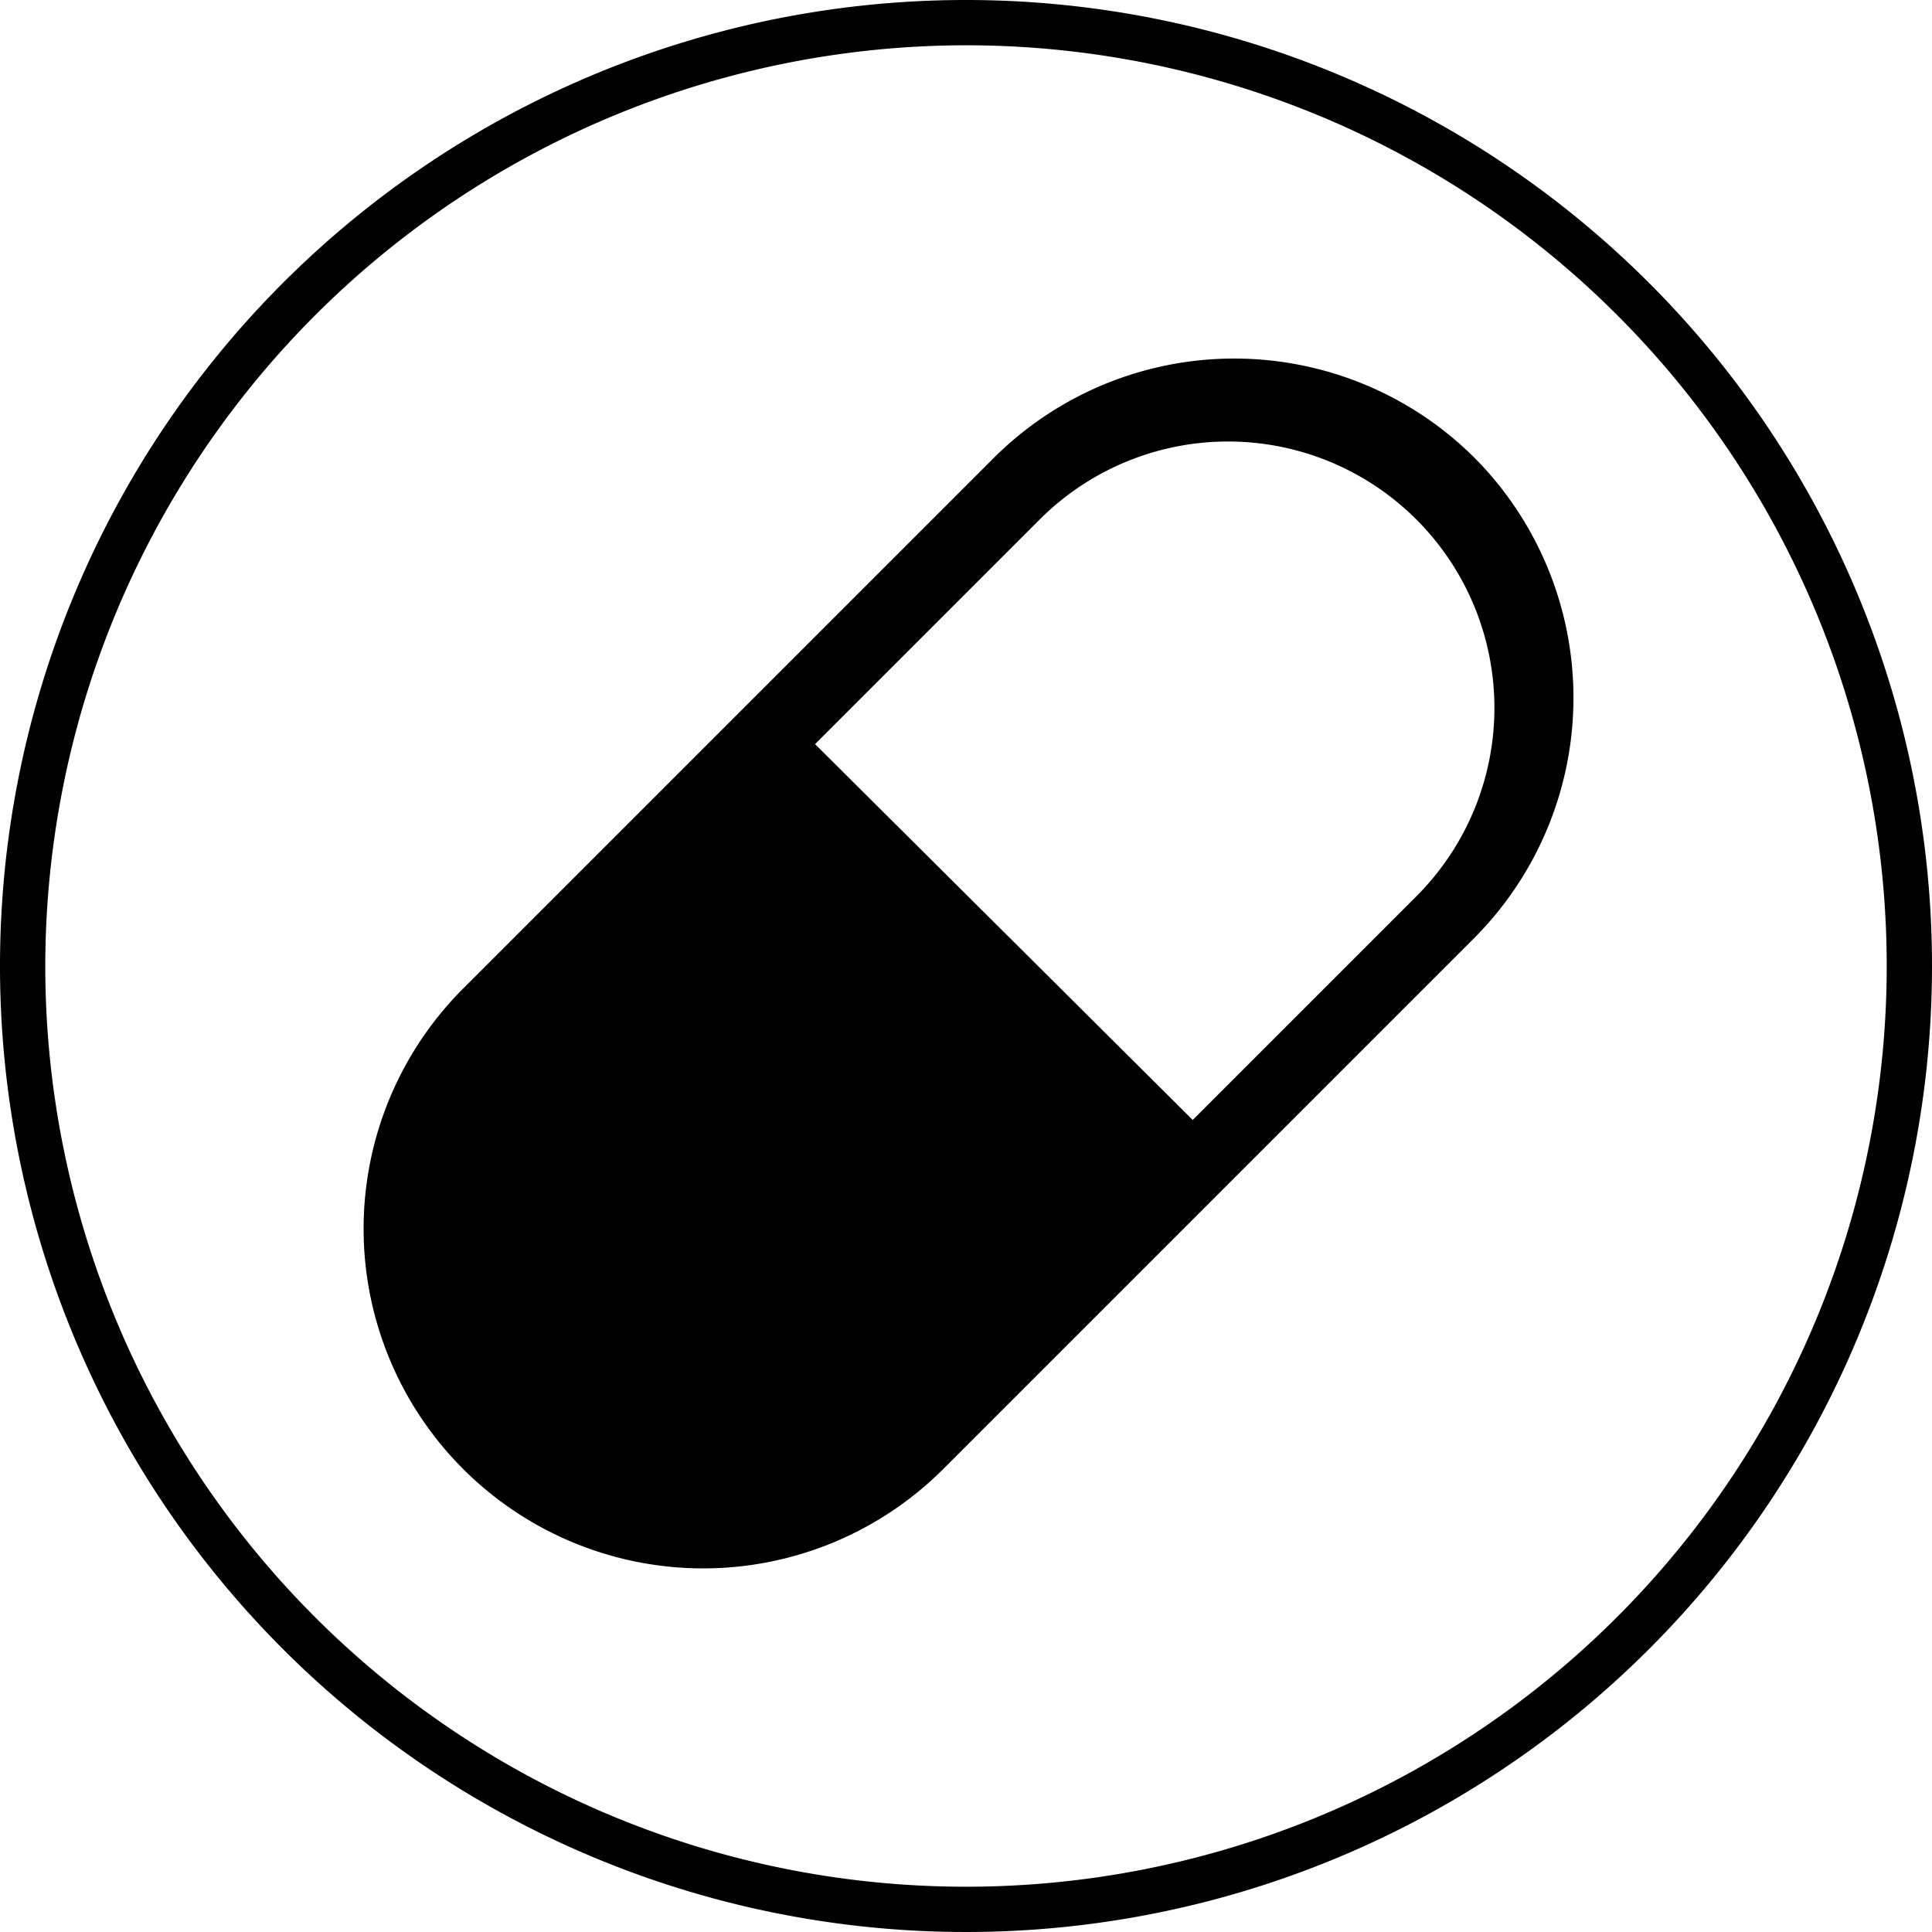 <svg id="icons" xmlns="http://www.w3.org/2000/svg" viewBox="0 0 64 64"><title>changa_pill-circle-o</title><g id="_Group_" data-name="&lt;Group&gt;"><path d="M32,1.5A30.5,30.5,0,1,1,1.5,32,30.53,30.53,0,0,1,32,1.5M32,0A32,32,0,1,0,64,32,32,32,0,0,0,32,0Z"/></g><g id="_Group_2" data-name="&lt;Group&gt;"><path id="_Compound_Path_" data-name="&lt;Compound Path&gt;" d="M48.84,15.16a11.28,11.28,0,0,0-15.91,0L15.34,32.75A11.25,11.25,0,1,0,31.25,48.66L48.84,31.07A11.28,11.28,0,0,0,48.84,15.16ZM46.92,29.69,39.51,37.1,27,24.65l7.44-7.44A8.82,8.82,0,0,1,46.92,29.69Z"/></g></svg>